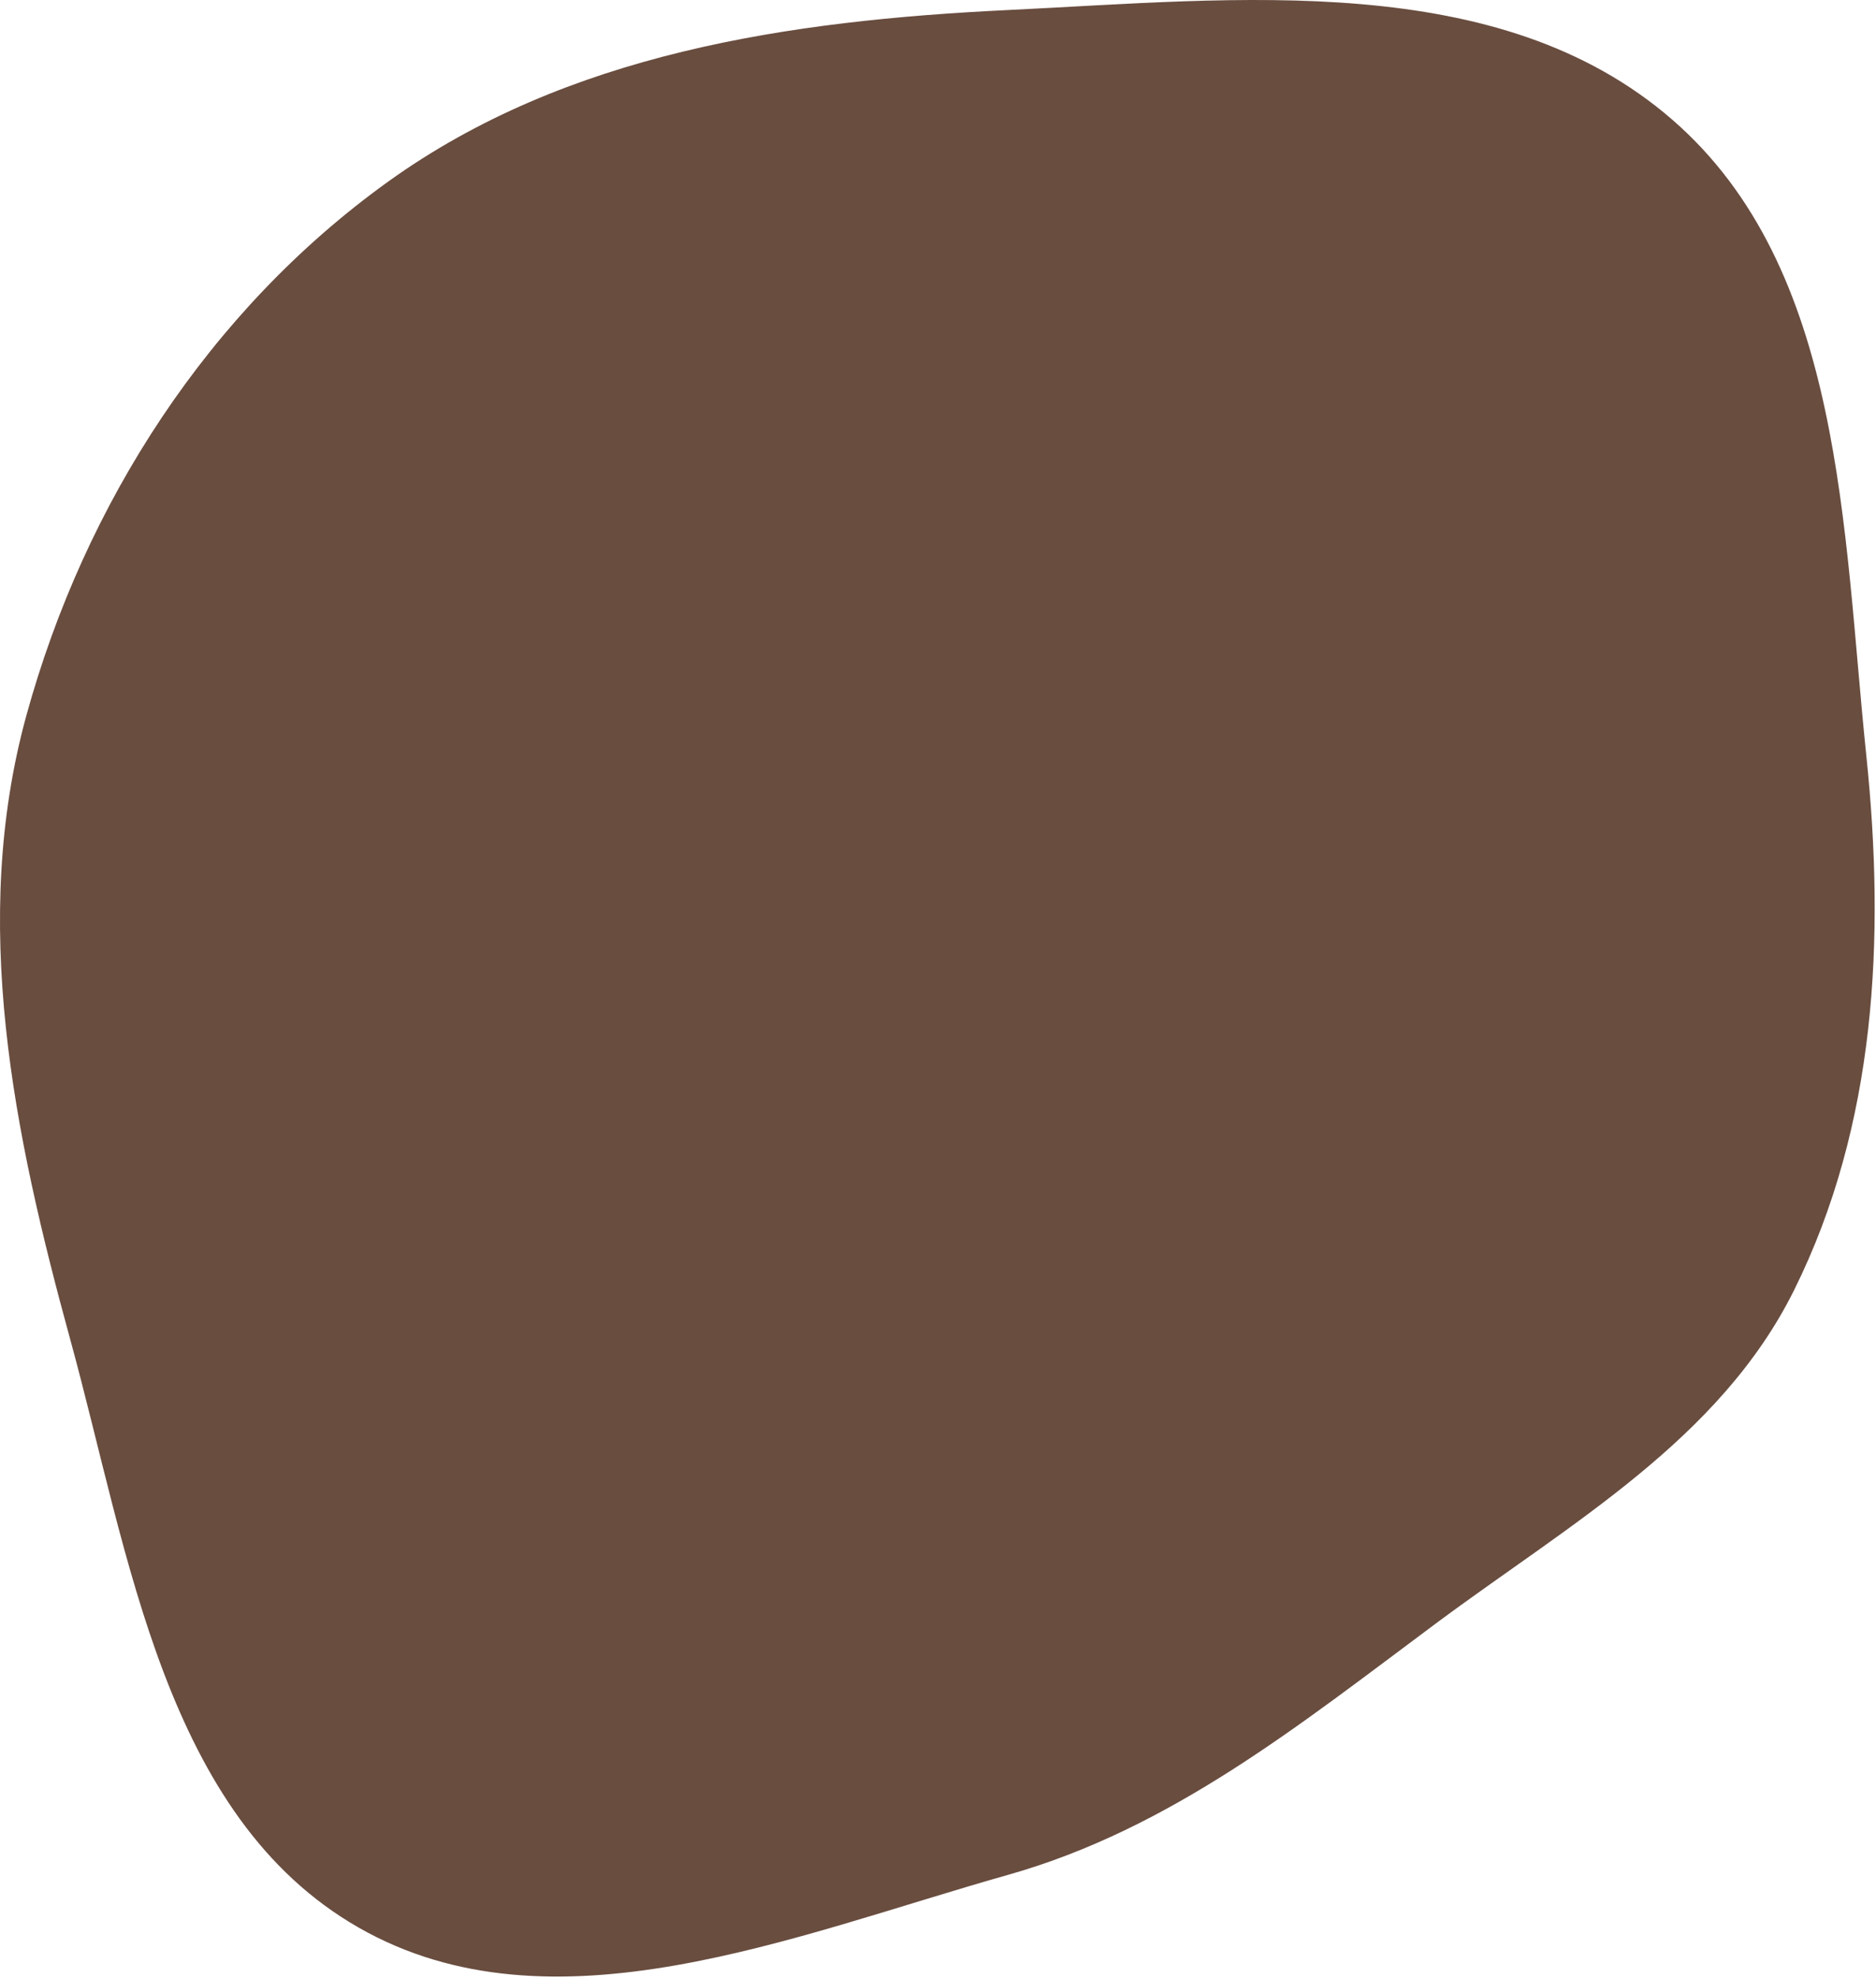 <svg width="590" height="622" viewBox="0 0 590 622" fill="none" xmlns="http://www.w3.org/2000/svg">
<path fill-rule="evenodd" clip-rule="evenodd" d="M316.952 3.159C389.252 -0.323 471.306 -9.792 525.96 37.667C579.893 84.501 579.554 166.57 586.95 237.615C592.95 295.259 590.019 353.781 564.269 405.701C540.892 452.837 493.772 479.208 451.557 510.611C408.758 542.449 368.286 575.182 316.952 589.68C249.614 608.698 173.598 640.987 112.847 606.27C51.681 571.315 40.694 489.099 22.06 421.159C4.292 356.378 -9.507 289.826 8.288 225.052C26.651 158.215 65.794 97.577 122.074 57.117C178.176 16.787 247.938 6.482 316.952 3.159Z" fill="#44210F" fill-opacity="0.8"/>
</svg>
